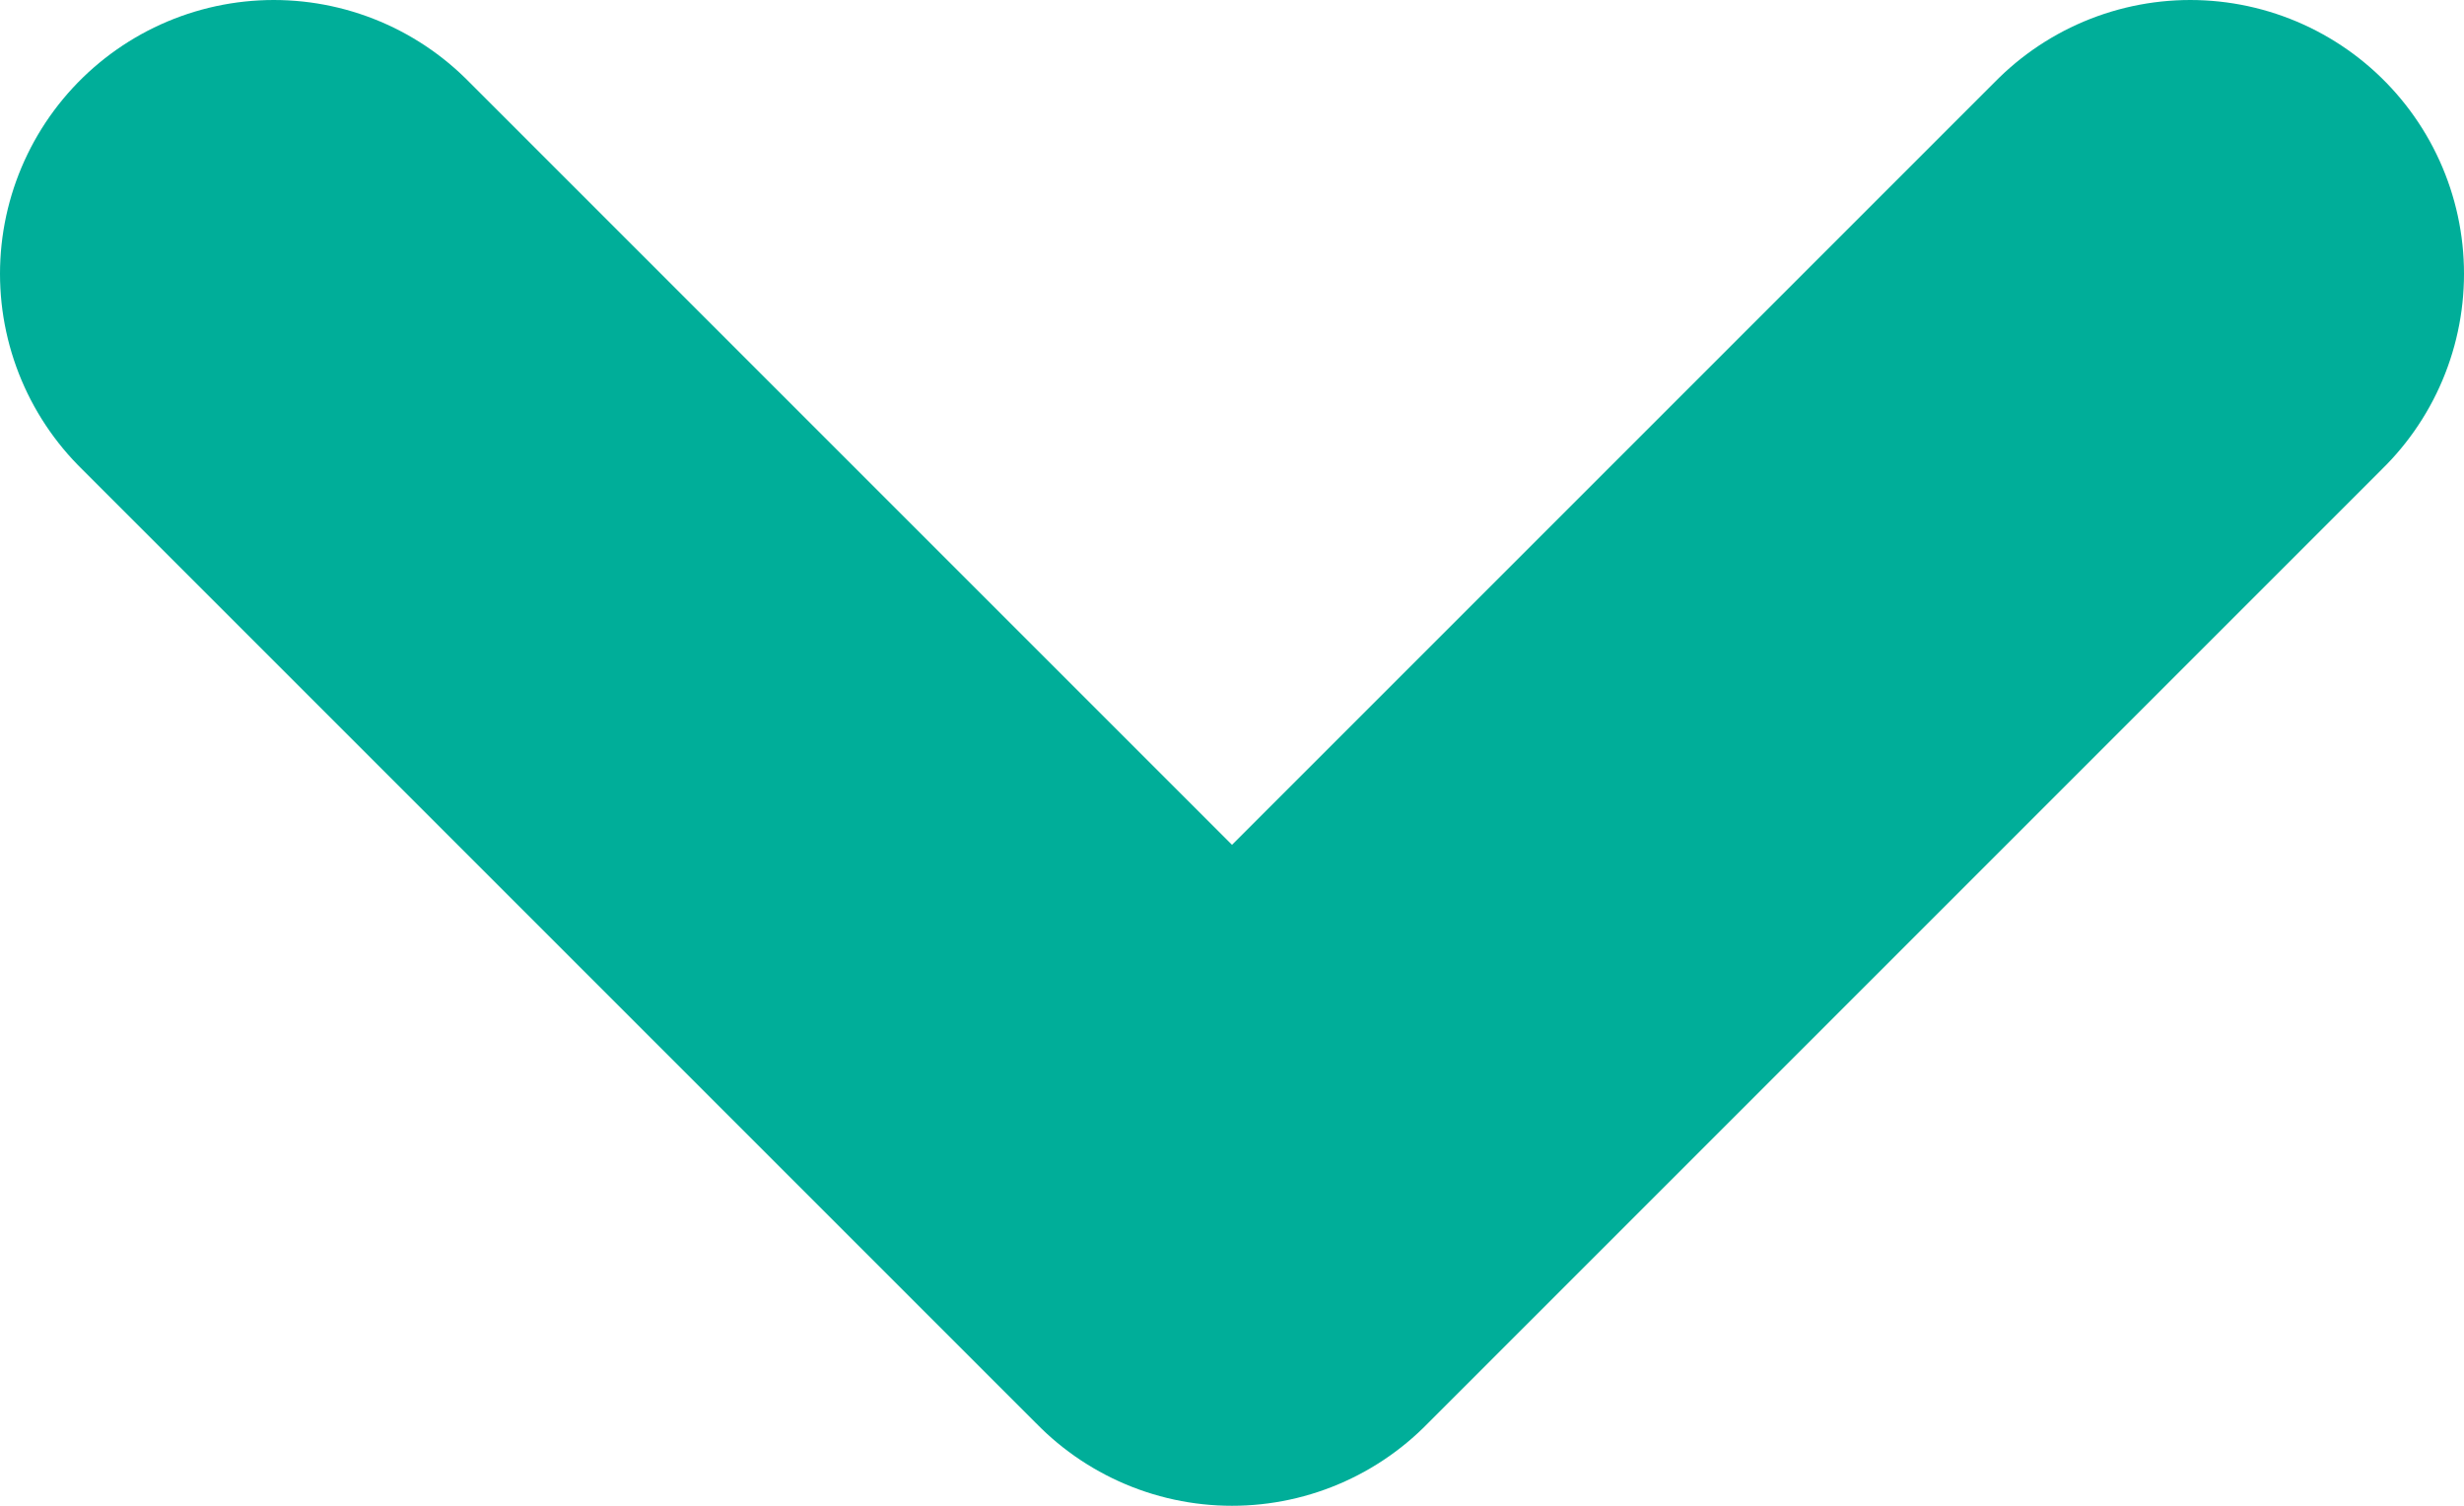 <svg width="18" height="11" viewBox="0 0 18 11" fill="none" xmlns="http://www.w3.org/2000/svg">
<path d="M2 2L9 9L16 2" stroke="#00AE99" stroke-width="4" stroke-linecap="round" stroke-linejoin="round"/>
</svg>

